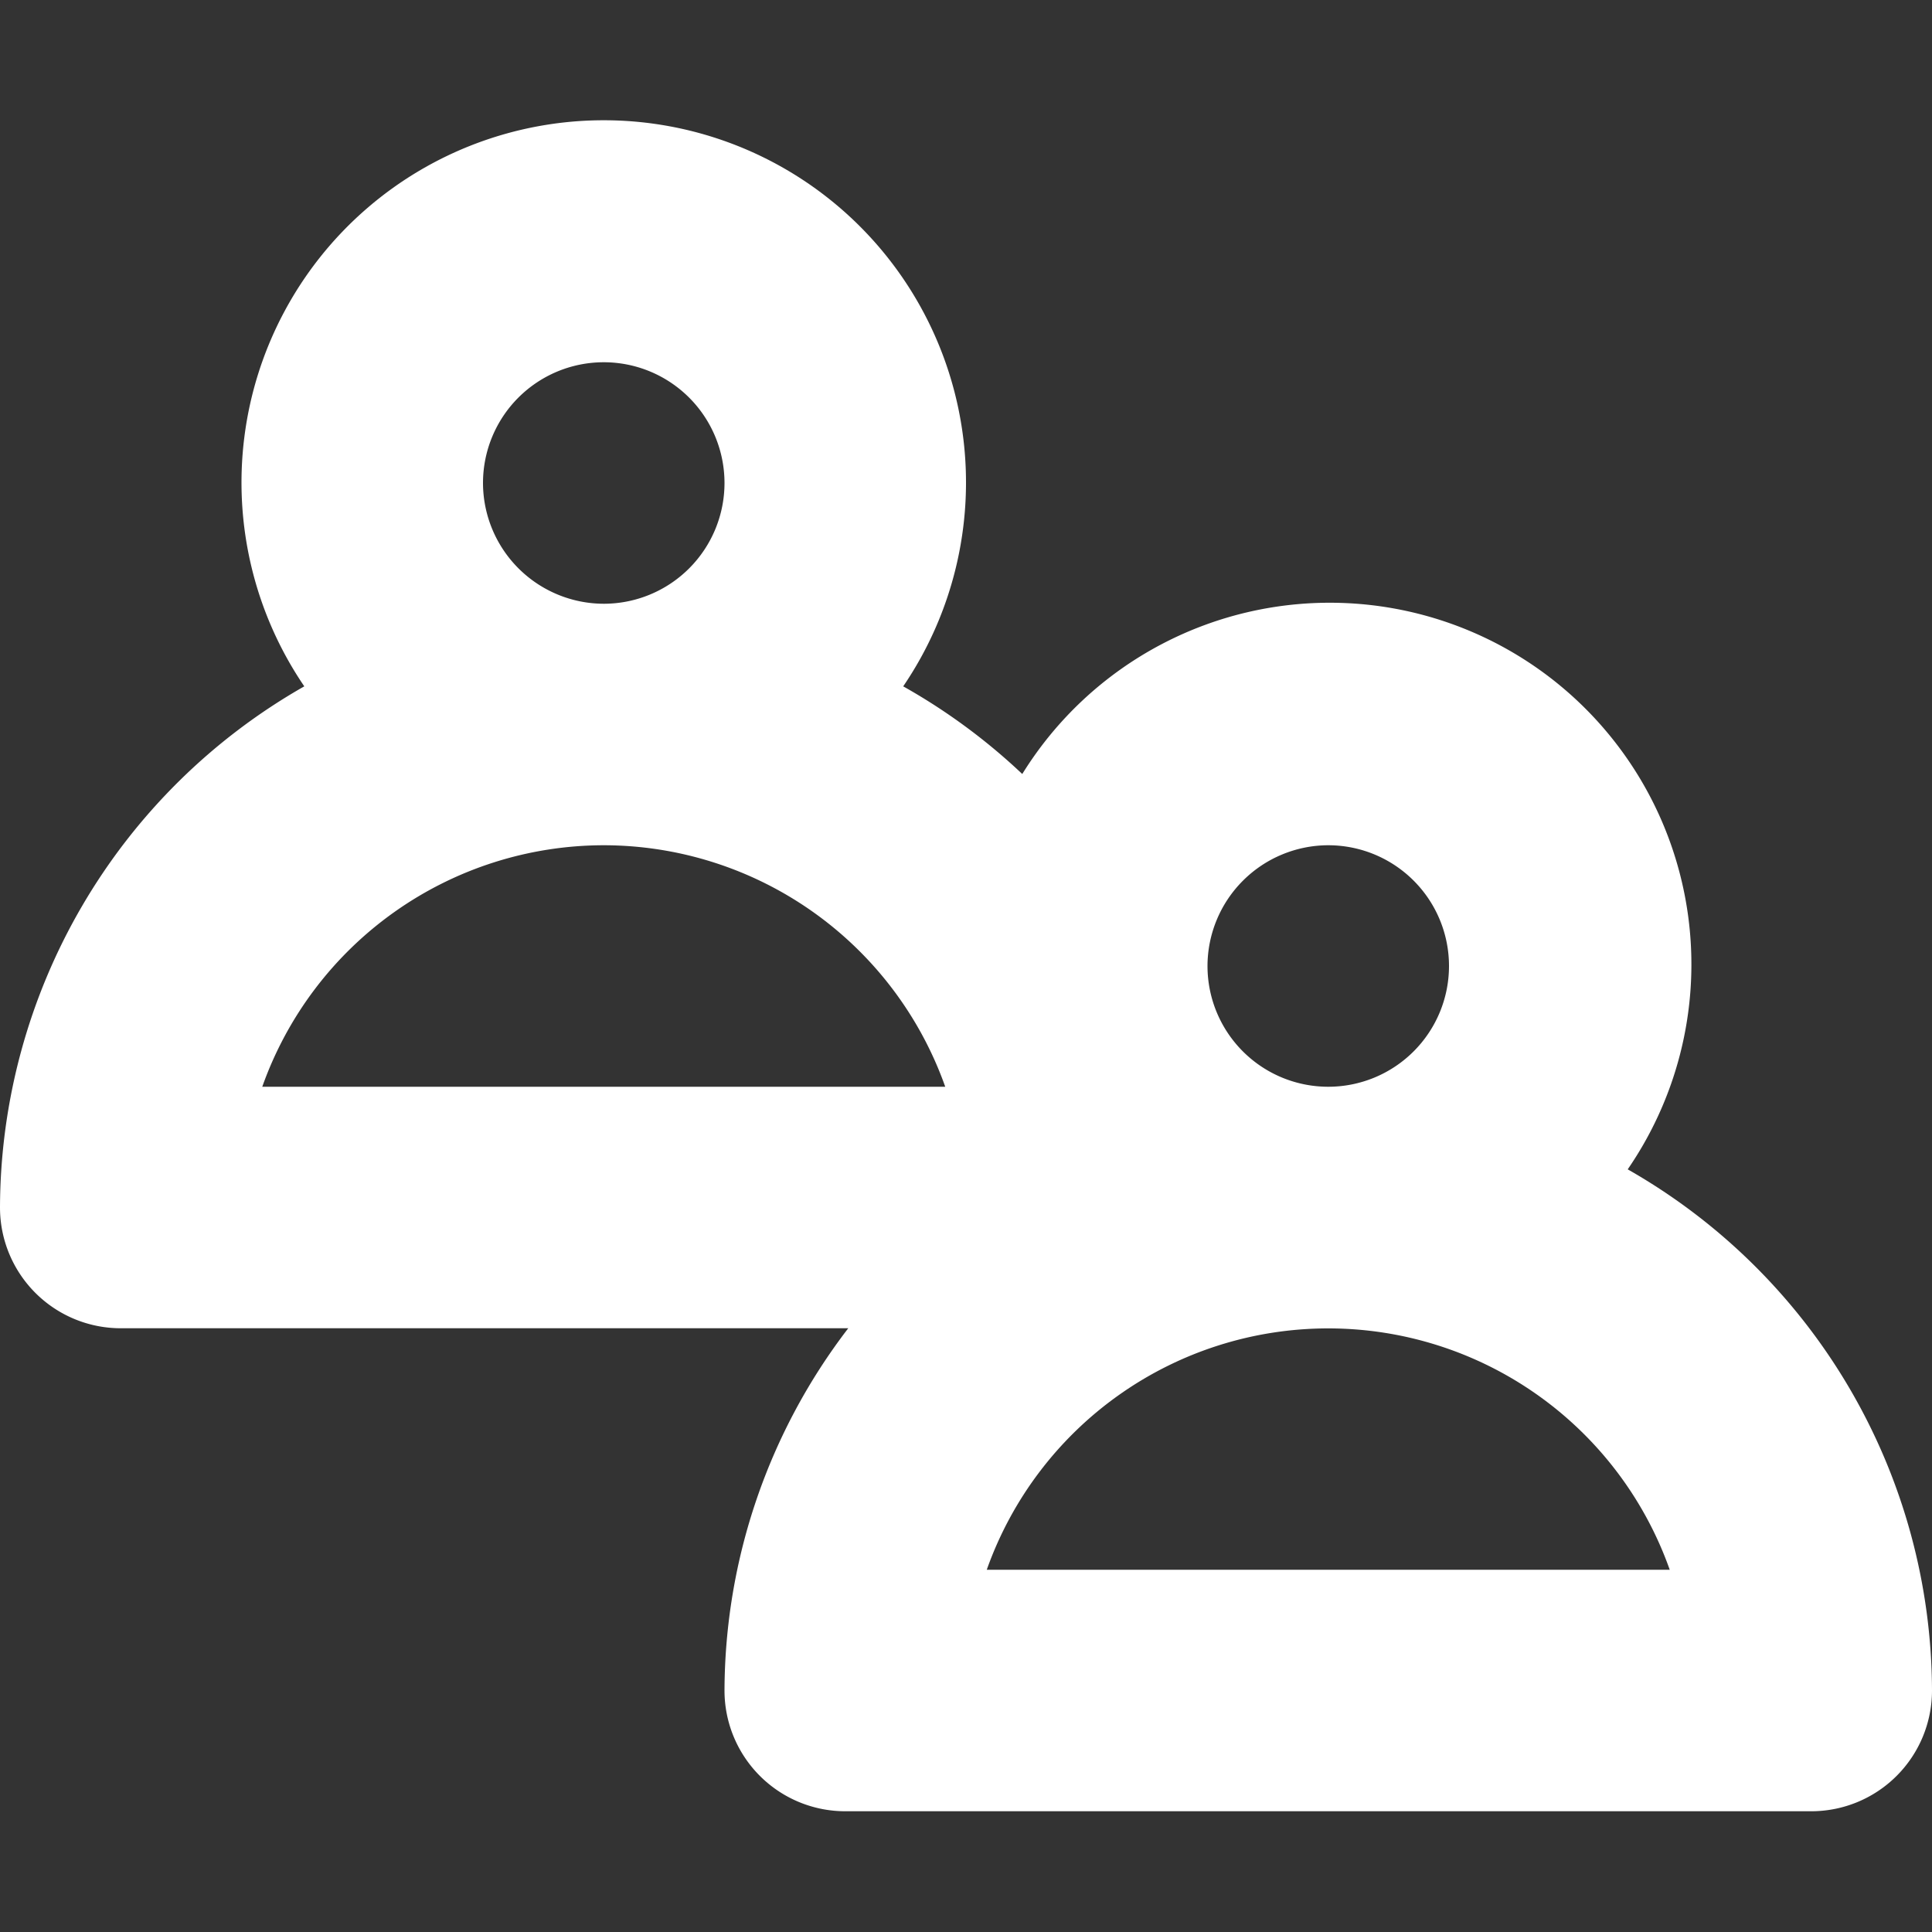 <svg xmlns="http://www.w3.org/2000/svg" viewBox="0 0 16 16">
  <rect x="0" y="0" width="16" height="16" fill="#333333" stroke="none"/>
  <title>friend, group, people, team, members</title>
  <path style="fill:#fff;" d="M13.48,9.684A2.995,2.995,0,1,0,8.466,6.41,5.008,5.008,0,0,0,7.48,5.684a3,3,0,1,0-4.96,0A4.983,4.983,0,0,0,0,10a1,1,0,0,0,1,1H7.025A4.952,4.952,0,0,0,6,14a1,1,0,0,0,1,1h8a1,1,0,0,0,1-1A4.983,4.983,0,0,0,13.48,9.684ZM11,7a1,1,0,1,1-1,1A1.002,1.002,0,0,1,11,7ZM4,4A1,1,0,1,1,5,5,1.002,1.002,0,0,1,4,4ZM5,7A3.003,3.003,0,0,1,7.828,9H2.172A3.003,3.003,0,0,1,5,7Zm3.172,6a3,3,0,0,1,5.656,0Z"/>
</svg>
